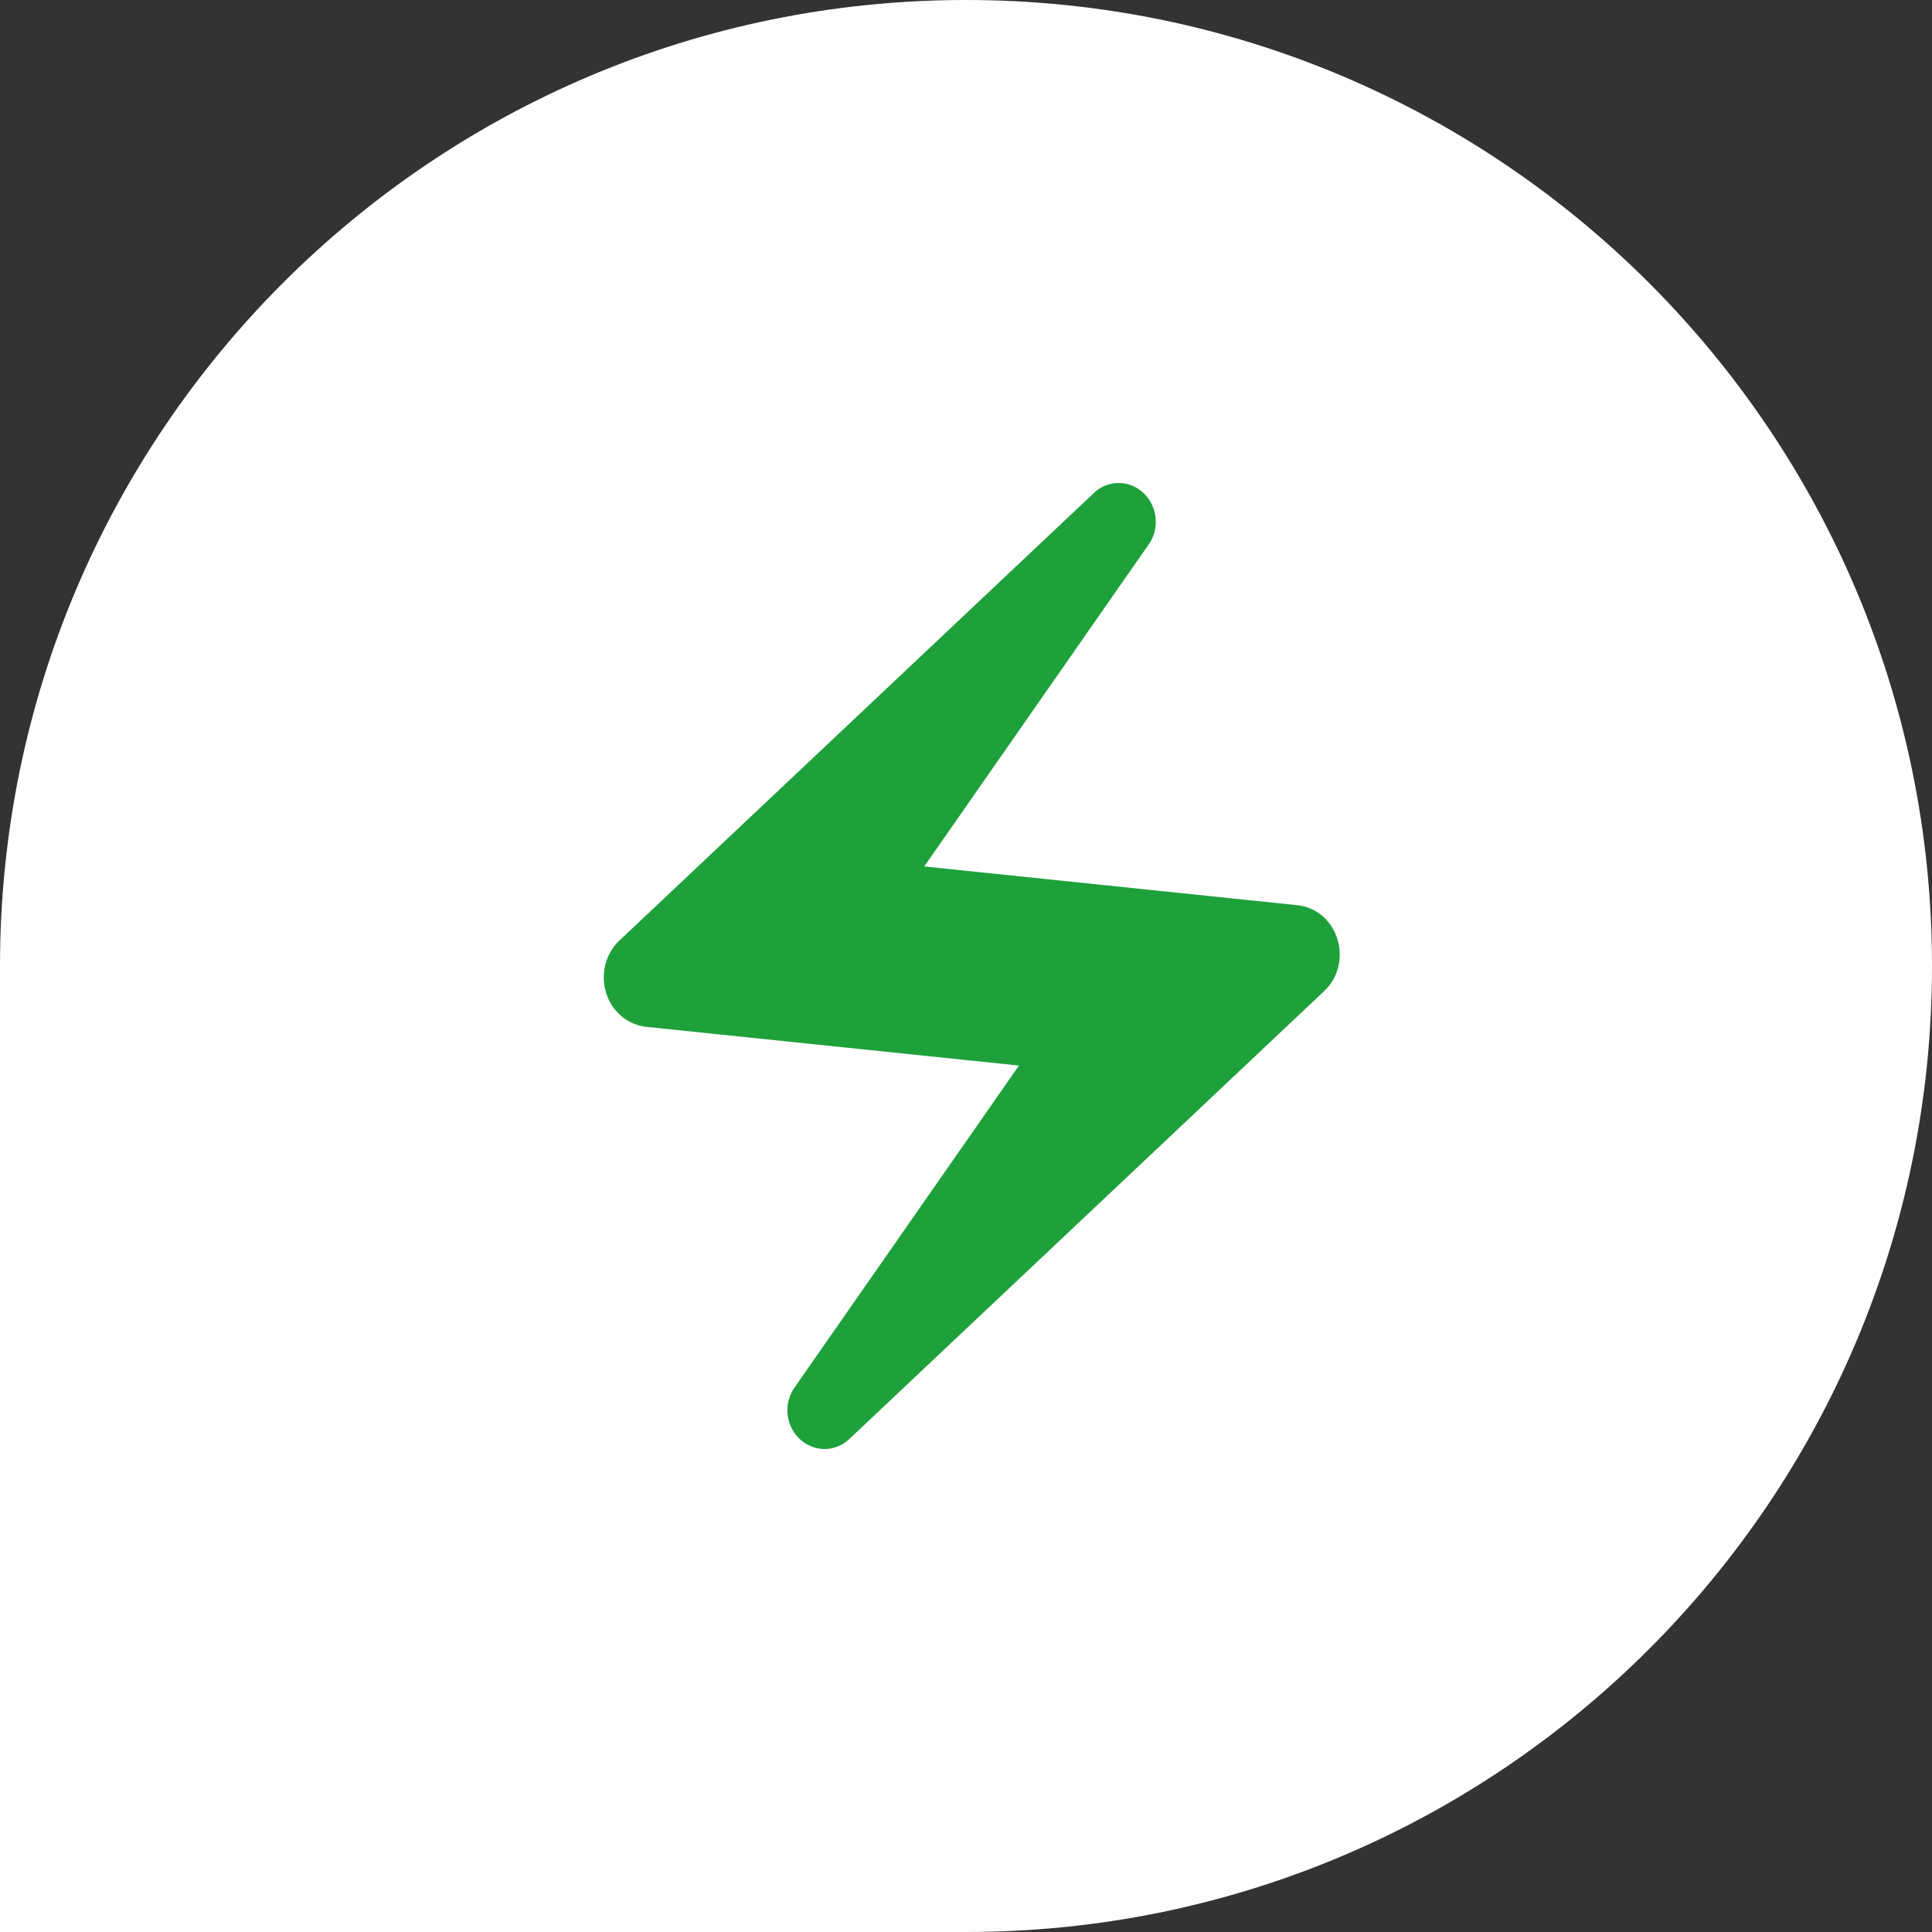 <svg width="64" height="64" viewBox="0 0 64 64" fill="none" xmlns="http://www.w3.org/2000/svg">
<rect x="0" y="0" width="64" height="64" fill="#333333" stroke="none"/>
<path d="M0 32C0 14.327 14.327 0 32 0C49.673 0 64 14.327 64 32C64 49.673 49.673 64 32 64H0V32Z" fill="#FEFEFE"/>
<path d="M43.865 32.832L28.15 47.655C27.663 48.136 26.901 48.104 26.444 47.623C26.236 47.408 26.109 47.121 26.087 46.815C26.064 46.509 26.148 46.205 26.323 45.959L33.754 35.298L21.419 34.017C21.118 33.987 20.831 33.866 20.594 33.669C20.357 33.471 20.179 33.206 20.082 32.904C19.985 32.603 19.974 32.278 20.049 31.97C20.124 31.662 20.283 31.383 20.506 31.168L36.221 16.345C36.708 15.864 37.469 15.896 37.926 16.377C38.353 16.825 38.413 17.529 38.048 18.041L30.617 28.702L42.951 29.983C44.322 30.111 44.87 31.872 43.865 32.832Z" fill="#1EA13B"/>
</svg>
